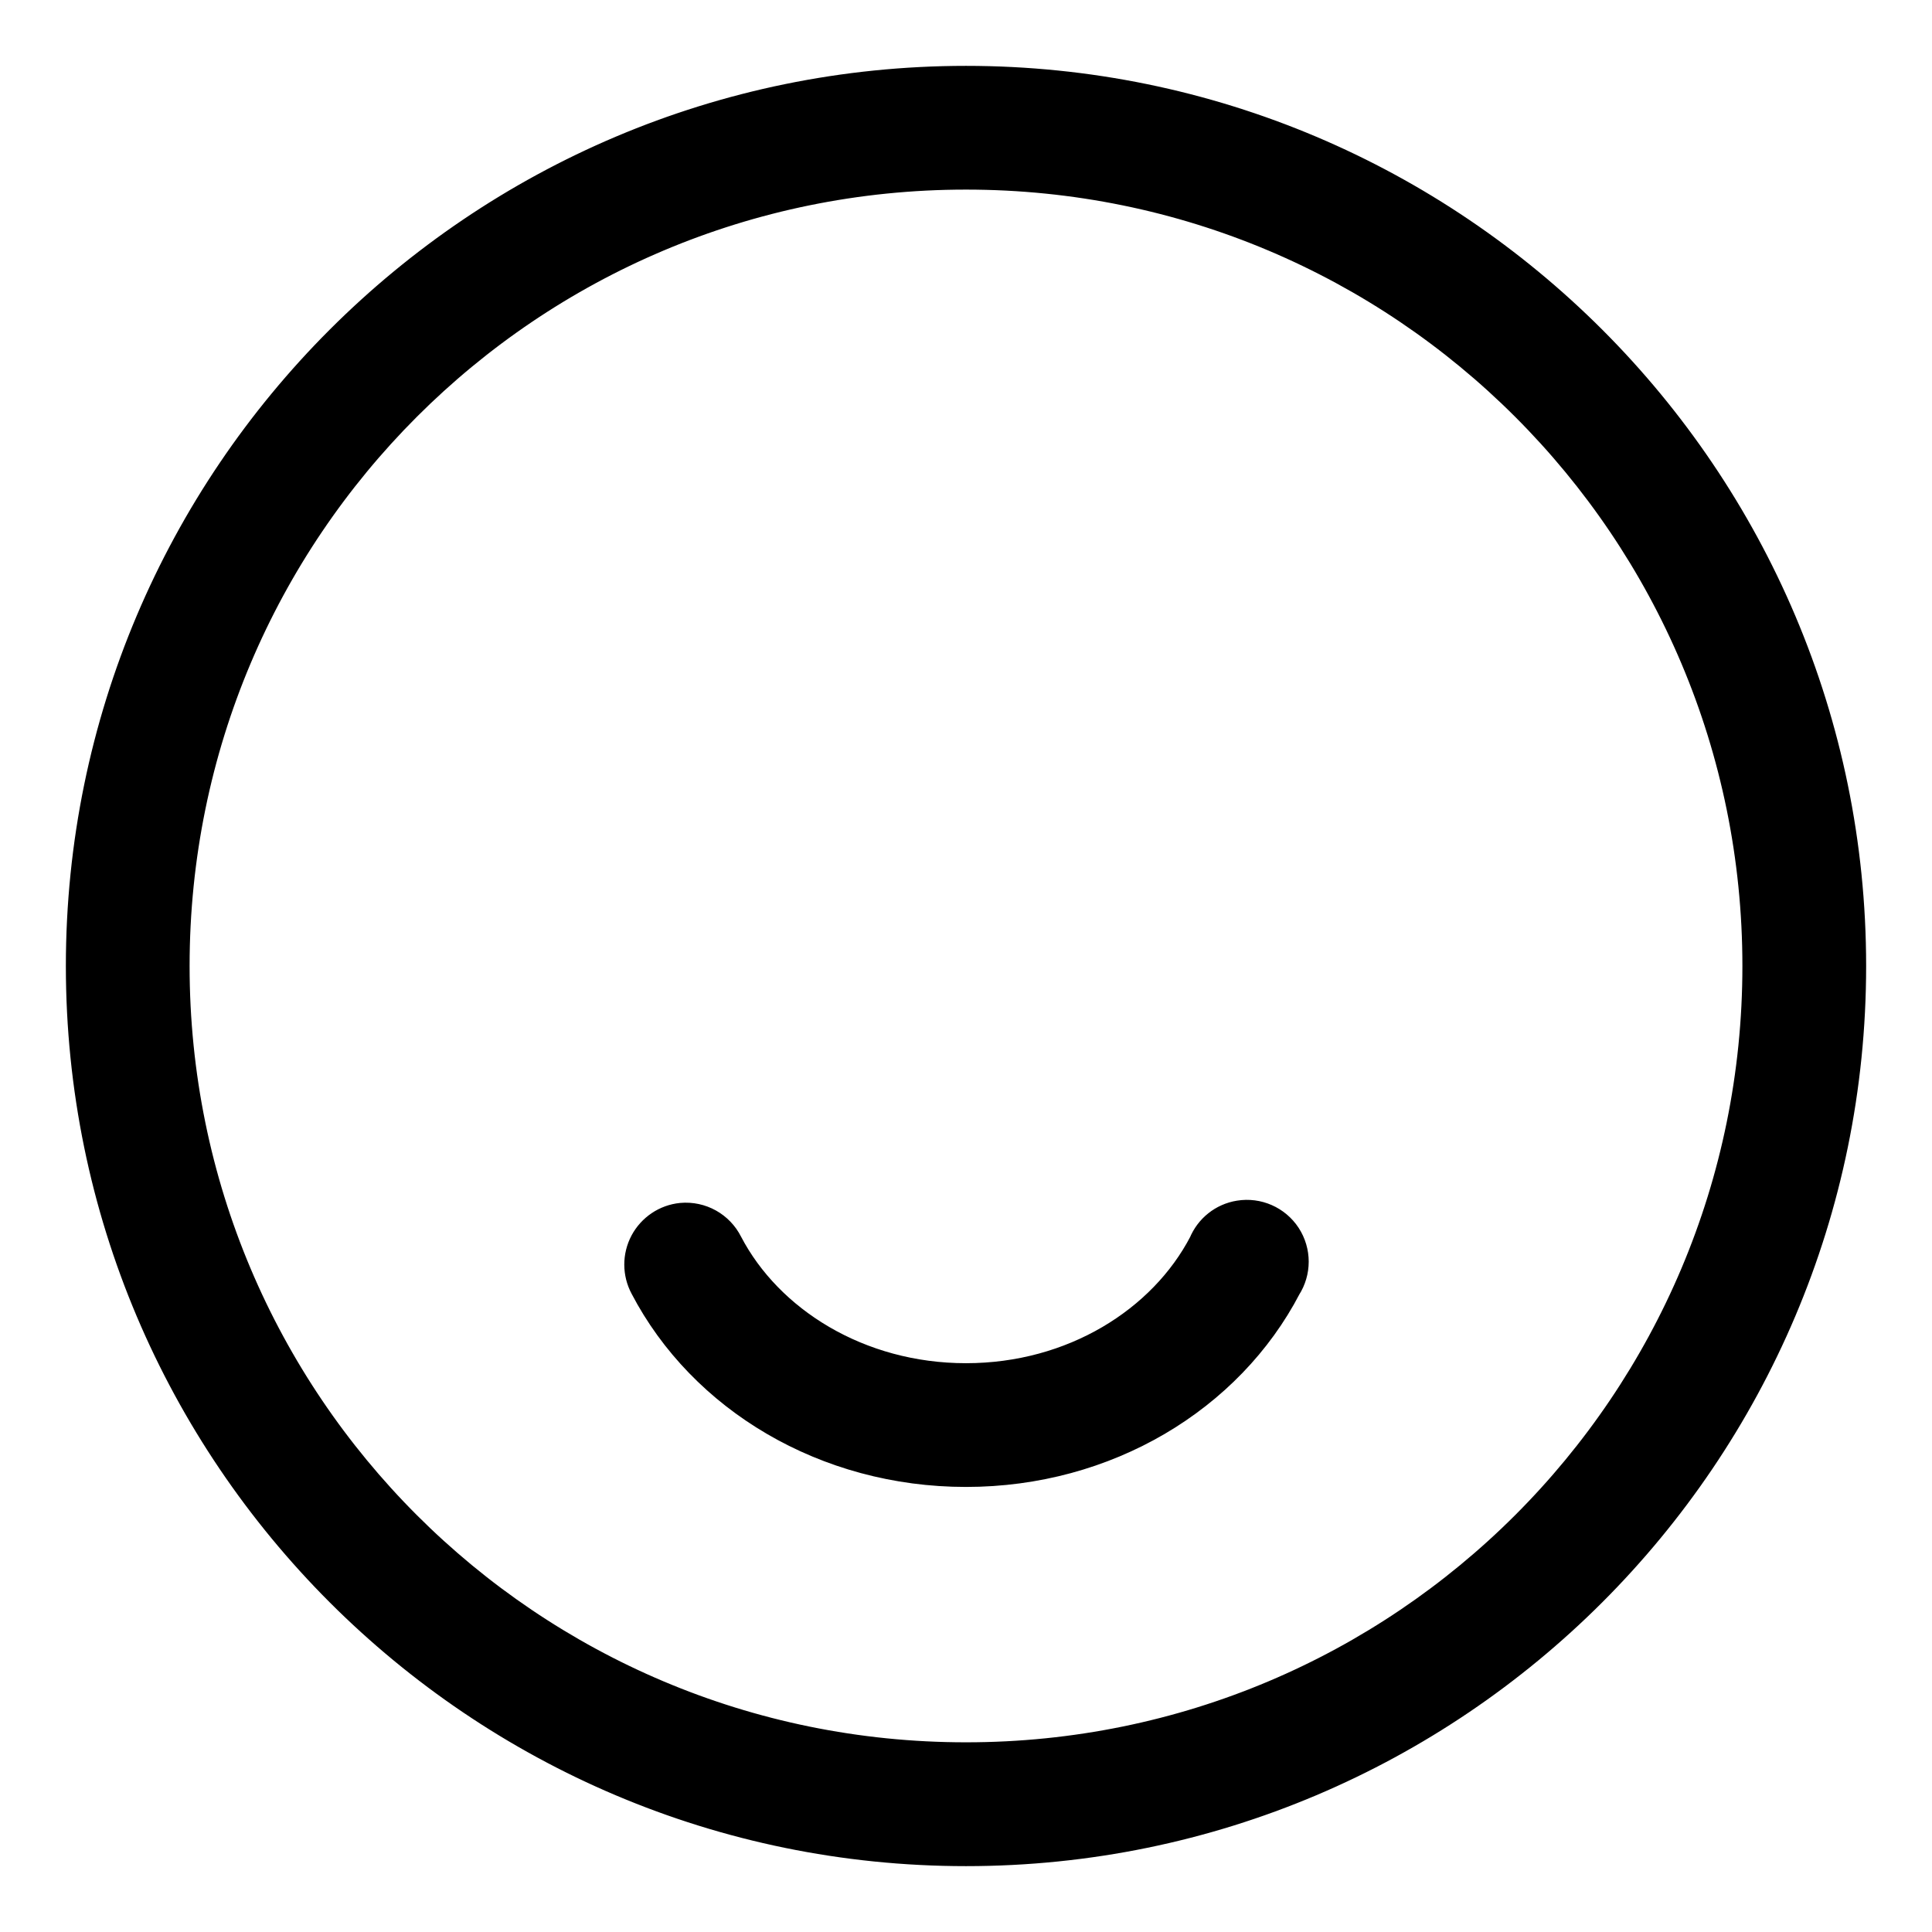 <svg width="22" height="22" viewBox="0 0 22 22" fill="none" xmlns="http://www.w3.org/2000/svg">
<path d="M11 1C5.483 1 1 5.482 1 11C1 16.517 5.482 21 11 21C16.517 21 21 16.517 21 11C21 5.483 16.517 1 11 1ZM11 1.909C16.026 1.909 20.091 5.974 20.091 11C20.091 16.026 16.026 20.09 11 20.09C5.974 20.09 1.909 16.026 1.909 11C1.909 5.974 5.974 1.909 11 1.909ZM14.125 13.919C13.968 13.944 13.837 14.049 13.777 14.196C13.3 15.11 12.25 15.773 11 15.773C9.749 15.773 8.692 15.109 8.216 14.196C8.132 14.029 7.955 13.93 7.768 13.947C7.617 13.962 7.484 14.052 7.412 14.186C7.341 14.32 7.341 14.481 7.413 14.615C8.059 15.853 9.43 16.682 11 16.682C12.569 16.682 13.935 15.852 14.579 14.615C14.677 14.464 14.677 14.27 14.579 14.119C14.48 13.968 14.302 13.89 14.125 13.919Z" fill="black" stroke="black" stroke-width="0.5"/>
</svg>
